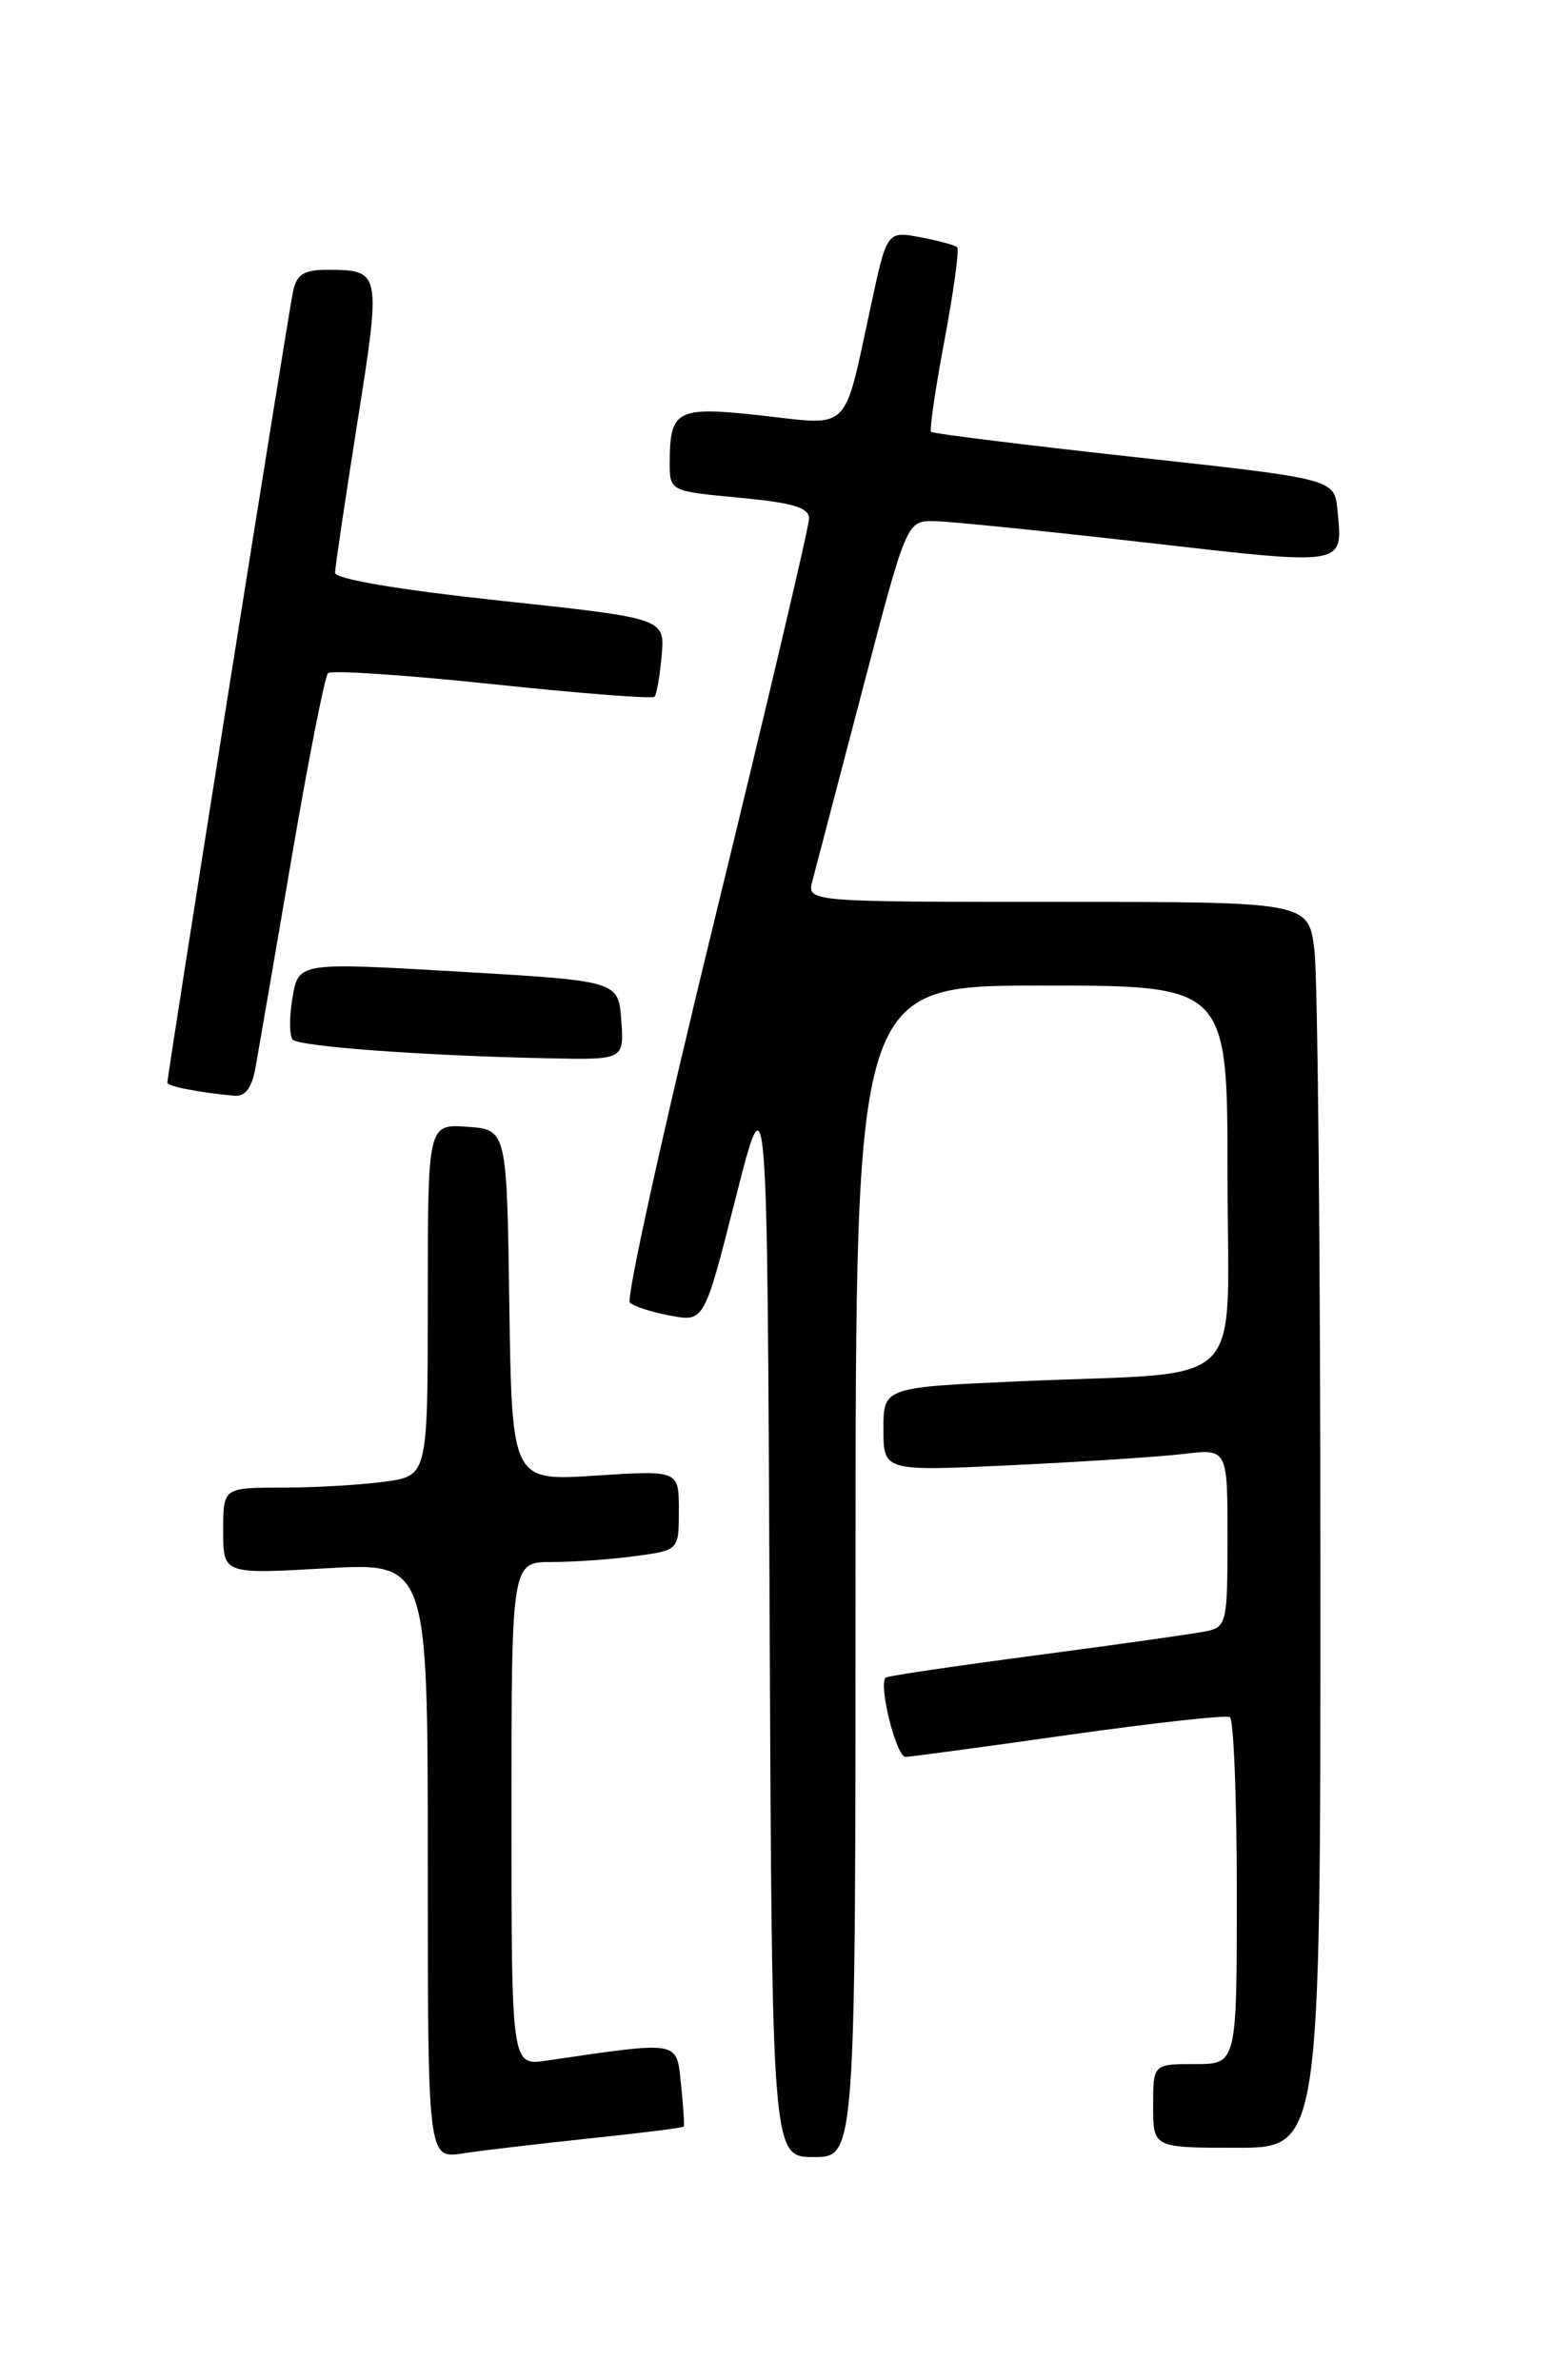 <?xml version="1.0" encoding="UTF-8" standalone="no"?>
<!DOCTYPE svg PUBLIC "-//W3C//DTD SVG 1.1//EN" "http://www.w3.org/Graphics/SVG/1.1/DTD/svg11.dtd" >
<svg xmlns="http://www.w3.org/2000/svg" xmlns:xlink="http://www.w3.org/1999/xlink" version="1.1" viewBox="0 0 167 256">
 <g >
 <path fill="currentColor"
d=" M 63.44 229.99 C 68.91 229.42 73.45 228.85 73.53 228.72 C 73.61 228.60 73.48 226.55 73.23 224.17 C 72.73 219.42 73.27 219.51 58.75 221.63 C 55.00 222.18 55.00 222.18 55.00 195.09 C 55.00 168.00 55.00 168.00 59.36 168.00 C 61.76 168.00 65.81 167.71 68.36 167.36 C 73.00 166.73 73.00 166.73 73.00 162.43 C 73.00 158.13 73.00 158.13 64.02 158.71 C 55.05 159.29 55.05 159.29 54.77 140.40 C 54.50 121.50 54.50 121.50 50.25 121.19 C 46.00 120.89 46.00 120.89 46.00 139.81 C 46.00 158.73 46.00 158.73 41.36 159.36 C 38.81 159.71 33.86 160.00 30.36 160.00 C 24.00 160.00 24.00 160.00 24.00 164.65 C 24.00 169.31 24.00 169.31 35.00 168.68 C 46.00 168.05 46.00 168.05 46.00 200.11 C 46.00 232.18 46.00 232.18 49.75 231.61 C 51.81 231.29 57.97 230.57 63.44 229.99 Z  M 92.00 169.00 C 92.00 106.00 92.00 106.00 112.00 106.00 C 132.00 106.00 132.00 106.00 132.00 126.41 C 132.00 150.08 134.63 147.46 109.75 148.56 C 95.00 149.21 95.00 149.21 95.00 153.72 C 95.00 158.24 95.00 158.24 108.75 157.59 C 116.31 157.23 124.64 156.69 127.25 156.38 C 132.00 155.81 132.00 155.81 132.00 165.39 C 132.00 174.51 131.89 174.98 129.75 175.44 C 128.51 175.70 120.31 176.86 111.52 178.02 C 102.73 179.18 95.41 180.26 95.24 180.43 C 94.44 181.22 96.39 189.00 97.38 188.96 C 98.00 188.94 105.92 187.87 115.00 186.58 C 124.08 185.30 131.84 184.44 132.25 184.68 C 132.66 184.92 133.00 193.42 133.00 203.56 C 133.00 222.00 133.00 222.00 128.50 222.00 C 124.00 222.00 124.00 222.00 124.00 226.50 C 124.00 231.00 124.00 231.00 133.00 231.00 C 142.00 231.00 142.00 231.00 141.99 169.25 C 141.99 135.29 141.70 105.14 141.35 102.25 C 140.72 97.00 140.72 97.00 113.74 97.00 C 86.77 97.00 86.77 97.00 87.36 94.75 C 87.69 93.51 90.10 84.29 92.73 74.25 C 97.50 56.00 97.50 56.00 100.50 56.05 C 102.15 56.08 112.43 57.12 123.35 58.37 C 144.98 60.84 144.40 60.93 143.82 54.85 C 143.50 51.51 143.50 51.51 122.00 49.16 C 110.17 47.86 100.34 46.64 100.13 46.45 C 99.93 46.26 100.58 41.81 101.57 36.57 C 102.55 31.32 103.17 26.84 102.93 26.60 C 102.69 26.37 100.90 25.88 98.94 25.51 C 95.37 24.85 95.37 24.85 93.61 33.07 C 90.69 46.62 91.54 45.78 81.97 44.70 C 72.80 43.68 72.04 44.05 72.02 49.66 C 72.00 52.83 72.00 52.83 79.50 53.53 C 85.29 54.08 87.00 54.59 87.00 55.78 C 87.00 56.63 82.49 75.78 76.98 98.34 C 71.46 120.90 67.30 139.69 67.73 140.10 C 68.15 140.51 70.13 141.14 72.11 141.51 C 75.73 142.17 75.73 142.17 79.11 128.84 C 82.50 115.50 82.50 115.50 82.76 173.75 C 83.02 232.00 83.02 232.00 87.51 232.00 C 92.00 232.00 92.00 232.00 92.00 169.00 Z  M 27.49 114.75 C 27.81 112.96 29.55 102.84 31.36 92.26 C 33.17 81.67 34.93 72.74 35.27 72.40 C 35.61 72.06 43.55 72.59 52.92 73.58 C 62.29 74.57 70.14 75.18 70.38 74.94 C 70.61 74.70 70.96 72.70 71.15 70.50 C 71.50 66.50 71.50 66.50 53.75 64.60 C 42.69 63.41 36.01 62.27 36.03 61.59 C 36.04 60.99 37.12 53.75 38.42 45.50 C 41.00 29.19 40.97 29.04 35.27 29.02 C 32.73 29.00 31.93 29.48 31.53 31.25 C 31.05 33.37 18.00 115.54 18.00 116.44 C 18.00 116.84 21.47 117.52 25.20 117.85 C 26.39 117.95 27.09 117.01 27.49 114.75 Z  M 66.81 109.75 C 66.50 105.50 66.50 105.50 49.29 104.50 C 32.09 103.50 32.09 103.50 31.45 107.32 C 31.09 109.42 31.11 111.44 31.48 111.82 C 32.22 112.56 45.63 113.55 58.81 113.82 C 67.11 114.00 67.11 114.00 66.81 109.75 Z "/>
</g>
</svg>